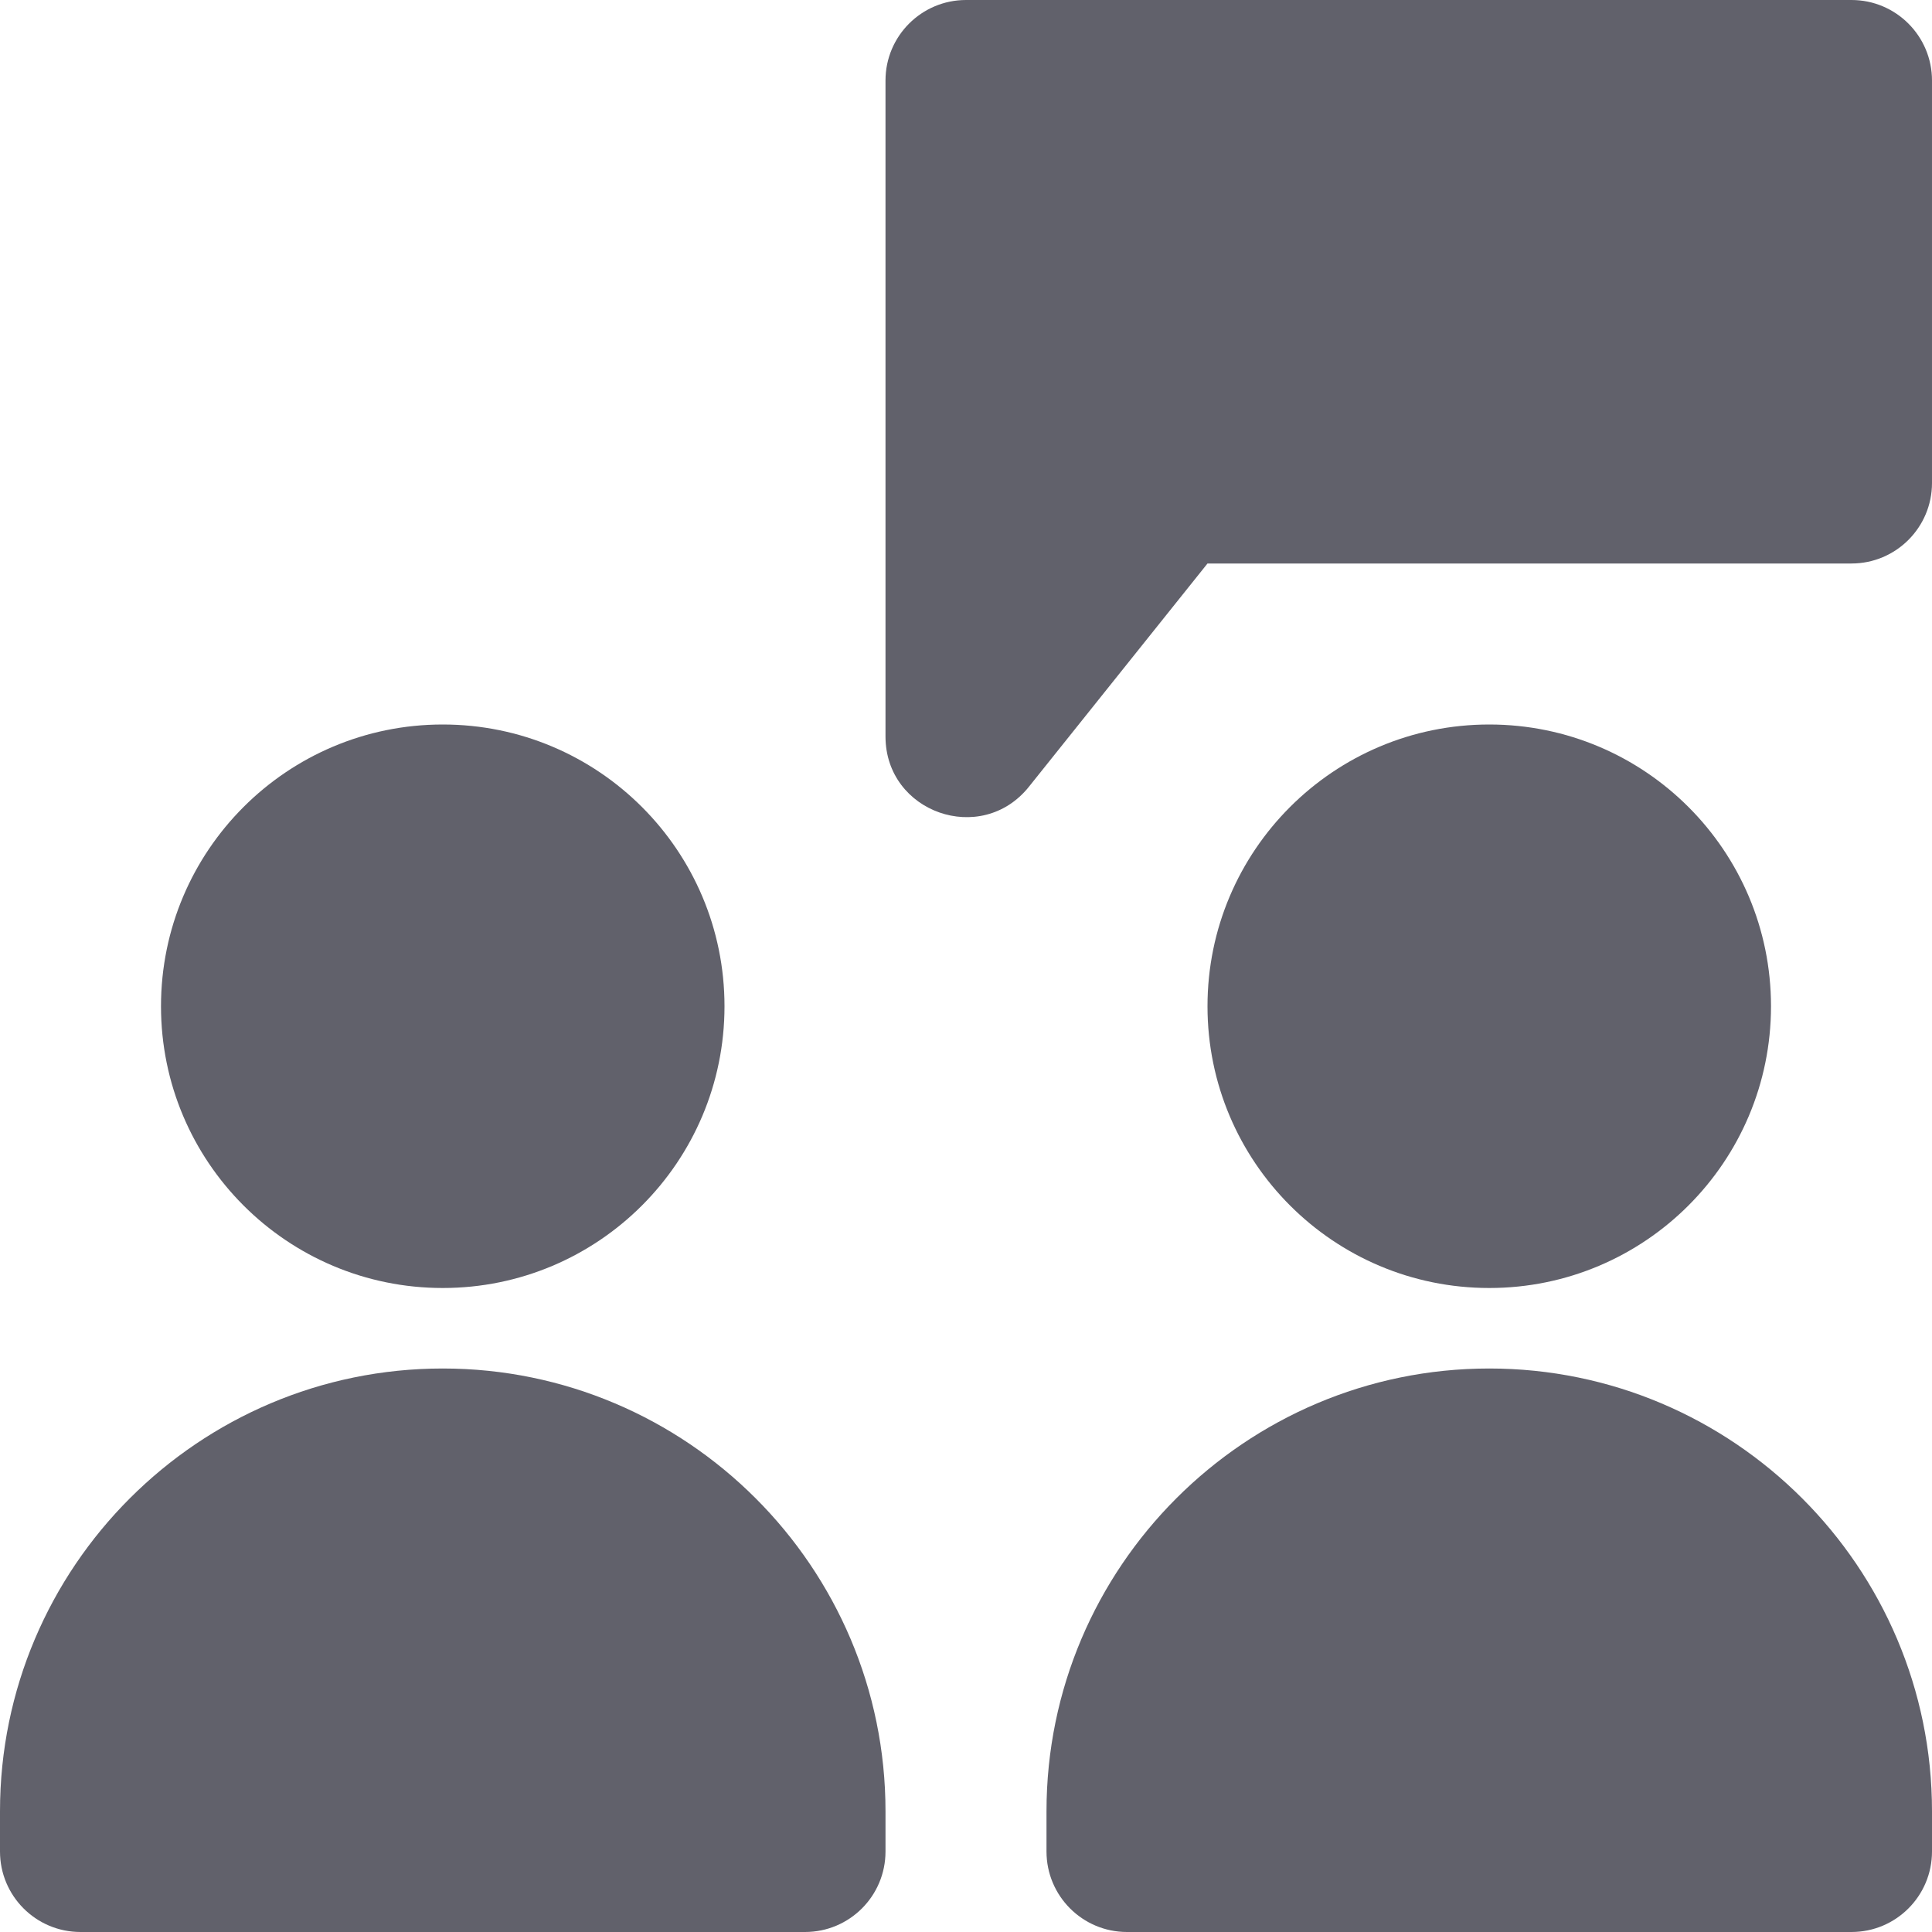 <svg xmlns="http://www.w3.org/2000/svg" height="24" width="24" viewBox="0 0 24 24"><path d="M23,0H12c-.552,0-1,.448-1,1V9.149c0,.945,1.19,1.363,1.781,.625l2.219-2.774h8c.552,0,1-.448,1-1V1c0-.552-.448-1-1-1Z" fill="#61616b" data-color="color-2"></path><path d="M5.5,17c-3.032,0-5.5,2.467-5.5,5.5v.5c0,.552,.447,1,1,1H10c.553,0,1-.448,1-1v-.5c0-3.033-2.468-5.5-5.5-5.5Z" fill="#61616b"></path><circle cx="5.5" cy="12.5" r="3.5" fill="#61616b"></circle><path d="M18.5,17c-3.032,0-5.5,2.467-5.5,5.5v.5c0,.552,.447,1,1,1h9c.553,0,1-.448,1-1v-.5c0-3.033-2.468-5.5-5.5-5.5Z" fill="#61616b"></path><circle cx="18.5" cy="12.5" r="3.5" fill="#61616b"></circle></svg>
